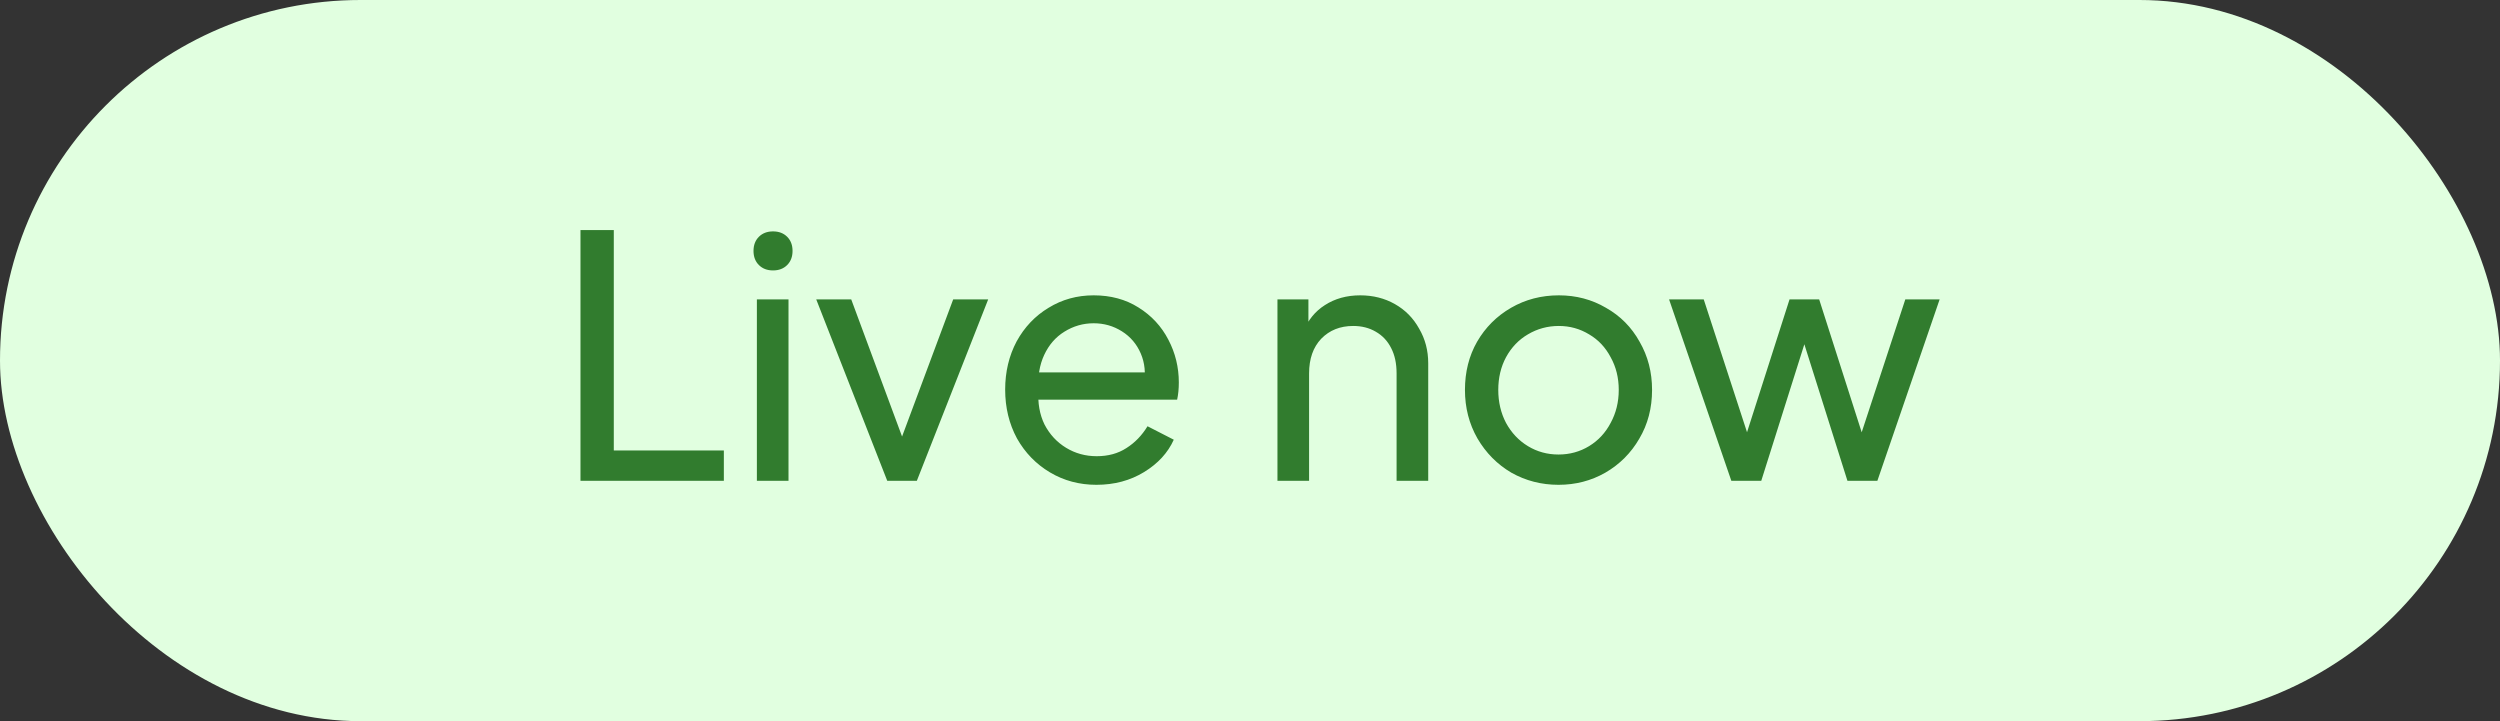 <svg width="104" height="30" viewBox="0 0 104 30" fill="none" xmlns="http://www.w3.org/2000/svg">
<rect x="0" y="0" width="104" height="30" fill="#333333" stroke="none"/>
<rect width="104" height="30" rx="15" fill="#E1FFE0"/>
<path d="M24.148 9.57H25.534V18.74H30.112V20H24.148V9.57ZM31.486 12.454H32.802V20H31.486V12.454ZM32.158 11.25C31.916 11.25 31.72 11.175 31.57 11.026C31.421 10.877 31.346 10.681 31.346 10.438C31.346 10.195 31.421 9.999 31.57 9.85C31.72 9.701 31.916 9.626 32.158 9.626C32.401 9.626 32.597 9.701 32.746 9.85C32.895 9.999 32.97 10.195 32.97 10.438C32.97 10.681 32.895 10.877 32.746 11.026C32.597 11.175 32.401 11.25 32.158 11.25ZM33.955 12.454H35.411L37.777 18.838H37.273L39.653 12.454H41.109L38.141 20H36.909L33.955 12.454ZM45.609 20.168C44.9 20.168 44.256 19.995 43.677 19.65C43.098 19.305 42.641 18.833 42.305 18.236C41.978 17.629 41.815 16.953 41.815 16.206C41.815 15.469 41.974 14.801 42.291 14.204C42.618 13.607 43.061 13.14 43.621 12.804C44.181 12.459 44.806 12.286 45.497 12.286C46.206 12.286 46.827 12.454 47.359 12.79C47.9 13.126 48.316 13.574 48.605 14.134C48.894 14.685 49.039 15.277 49.039 15.912C49.039 16.173 49.016 16.411 48.969 16.626H42.781V15.492H48.213L47.583 15.996C47.667 15.529 47.625 15.1 47.457 14.708C47.289 14.316 47.028 14.008 46.673 13.784C46.318 13.56 45.926 13.448 45.497 13.448C45.058 13.448 44.652 13.565 44.279 13.798C43.915 14.022 43.635 14.344 43.439 14.764C43.243 15.184 43.164 15.669 43.201 16.22C43.164 16.761 43.248 17.242 43.453 17.662C43.668 18.073 43.966 18.395 44.349 18.628C44.732 18.861 45.156 18.978 45.623 18.978C46.099 18.978 46.51 18.866 46.855 18.642C47.21 18.418 47.504 18.115 47.737 17.732L48.829 18.292C48.586 18.833 48.176 19.281 47.597 19.636C47.018 19.991 46.356 20.168 45.609 20.168ZM53.142 12.454H54.43V13.924L54.22 13.798C54.407 13.322 54.706 12.953 55.116 12.692C55.536 12.421 56.026 12.286 56.586 12.286C57.118 12.286 57.599 12.407 58.028 12.65C58.458 12.893 58.794 13.233 59.036 13.672C59.288 14.101 59.414 14.582 59.414 15.114V20H58.098V15.534C58.098 15.123 58.024 14.773 57.874 14.484C57.725 14.185 57.51 13.957 57.23 13.798C56.96 13.639 56.647 13.56 56.292 13.56C55.751 13.56 55.308 13.737 54.962 14.092C54.626 14.447 54.458 14.927 54.458 15.534V20H53.142V12.454ZM64.834 20.168C64.124 20.168 63.471 20 62.874 19.664C62.286 19.319 61.815 18.843 61.46 18.236C61.114 17.629 60.942 16.957 60.942 16.22C60.942 15.473 61.11 14.806 61.446 14.218C61.791 13.621 62.263 13.149 62.86 12.804C63.457 12.459 64.12 12.286 64.848 12.286C65.567 12.286 66.22 12.459 66.808 12.804C67.405 13.14 67.872 13.611 68.208 14.218C68.553 14.815 68.726 15.483 68.726 16.22C68.726 16.976 68.549 17.653 68.194 18.25C67.849 18.847 67.377 19.319 66.78 19.664C66.192 20 65.543 20.168 64.834 20.168ZM64.834 18.908C65.3 18.908 65.725 18.791 66.108 18.558C66.49 18.325 66.789 18.003 67.004 17.592C67.228 17.181 67.34 16.724 67.34 16.22C67.34 15.716 67.228 15.263 67.004 14.862C66.789 14.451 66.49 14.134 66.108 13.91C65.725 13.677 65.305 13.56 64.848 13.56C64.381 13.56 63.952 13.677 63.56 13.91C63.177 14.134 62.874 14.451 62.65 14.862C62.435 15.263 62.328 15.716 62.328 16.22C62.328 16.724 62.435 17.181 62.65 17.592C62.874 18.003 63.177 18.325 63.56 18.558C63.943 18.791 64.367 18.908 64.834 18.908ZM69.433 12.454H70.875L72.933 18.768L72.429 18.754L74.445 12.454H75.677L77.693 18.754L77.189 18.768L79.261 12.454H80.689L78.099 20H76.853L74.865 13.7H75.257L73.269 20H72.023L69.433 12.454Z" fill="#317C2E"/>
</svg>
